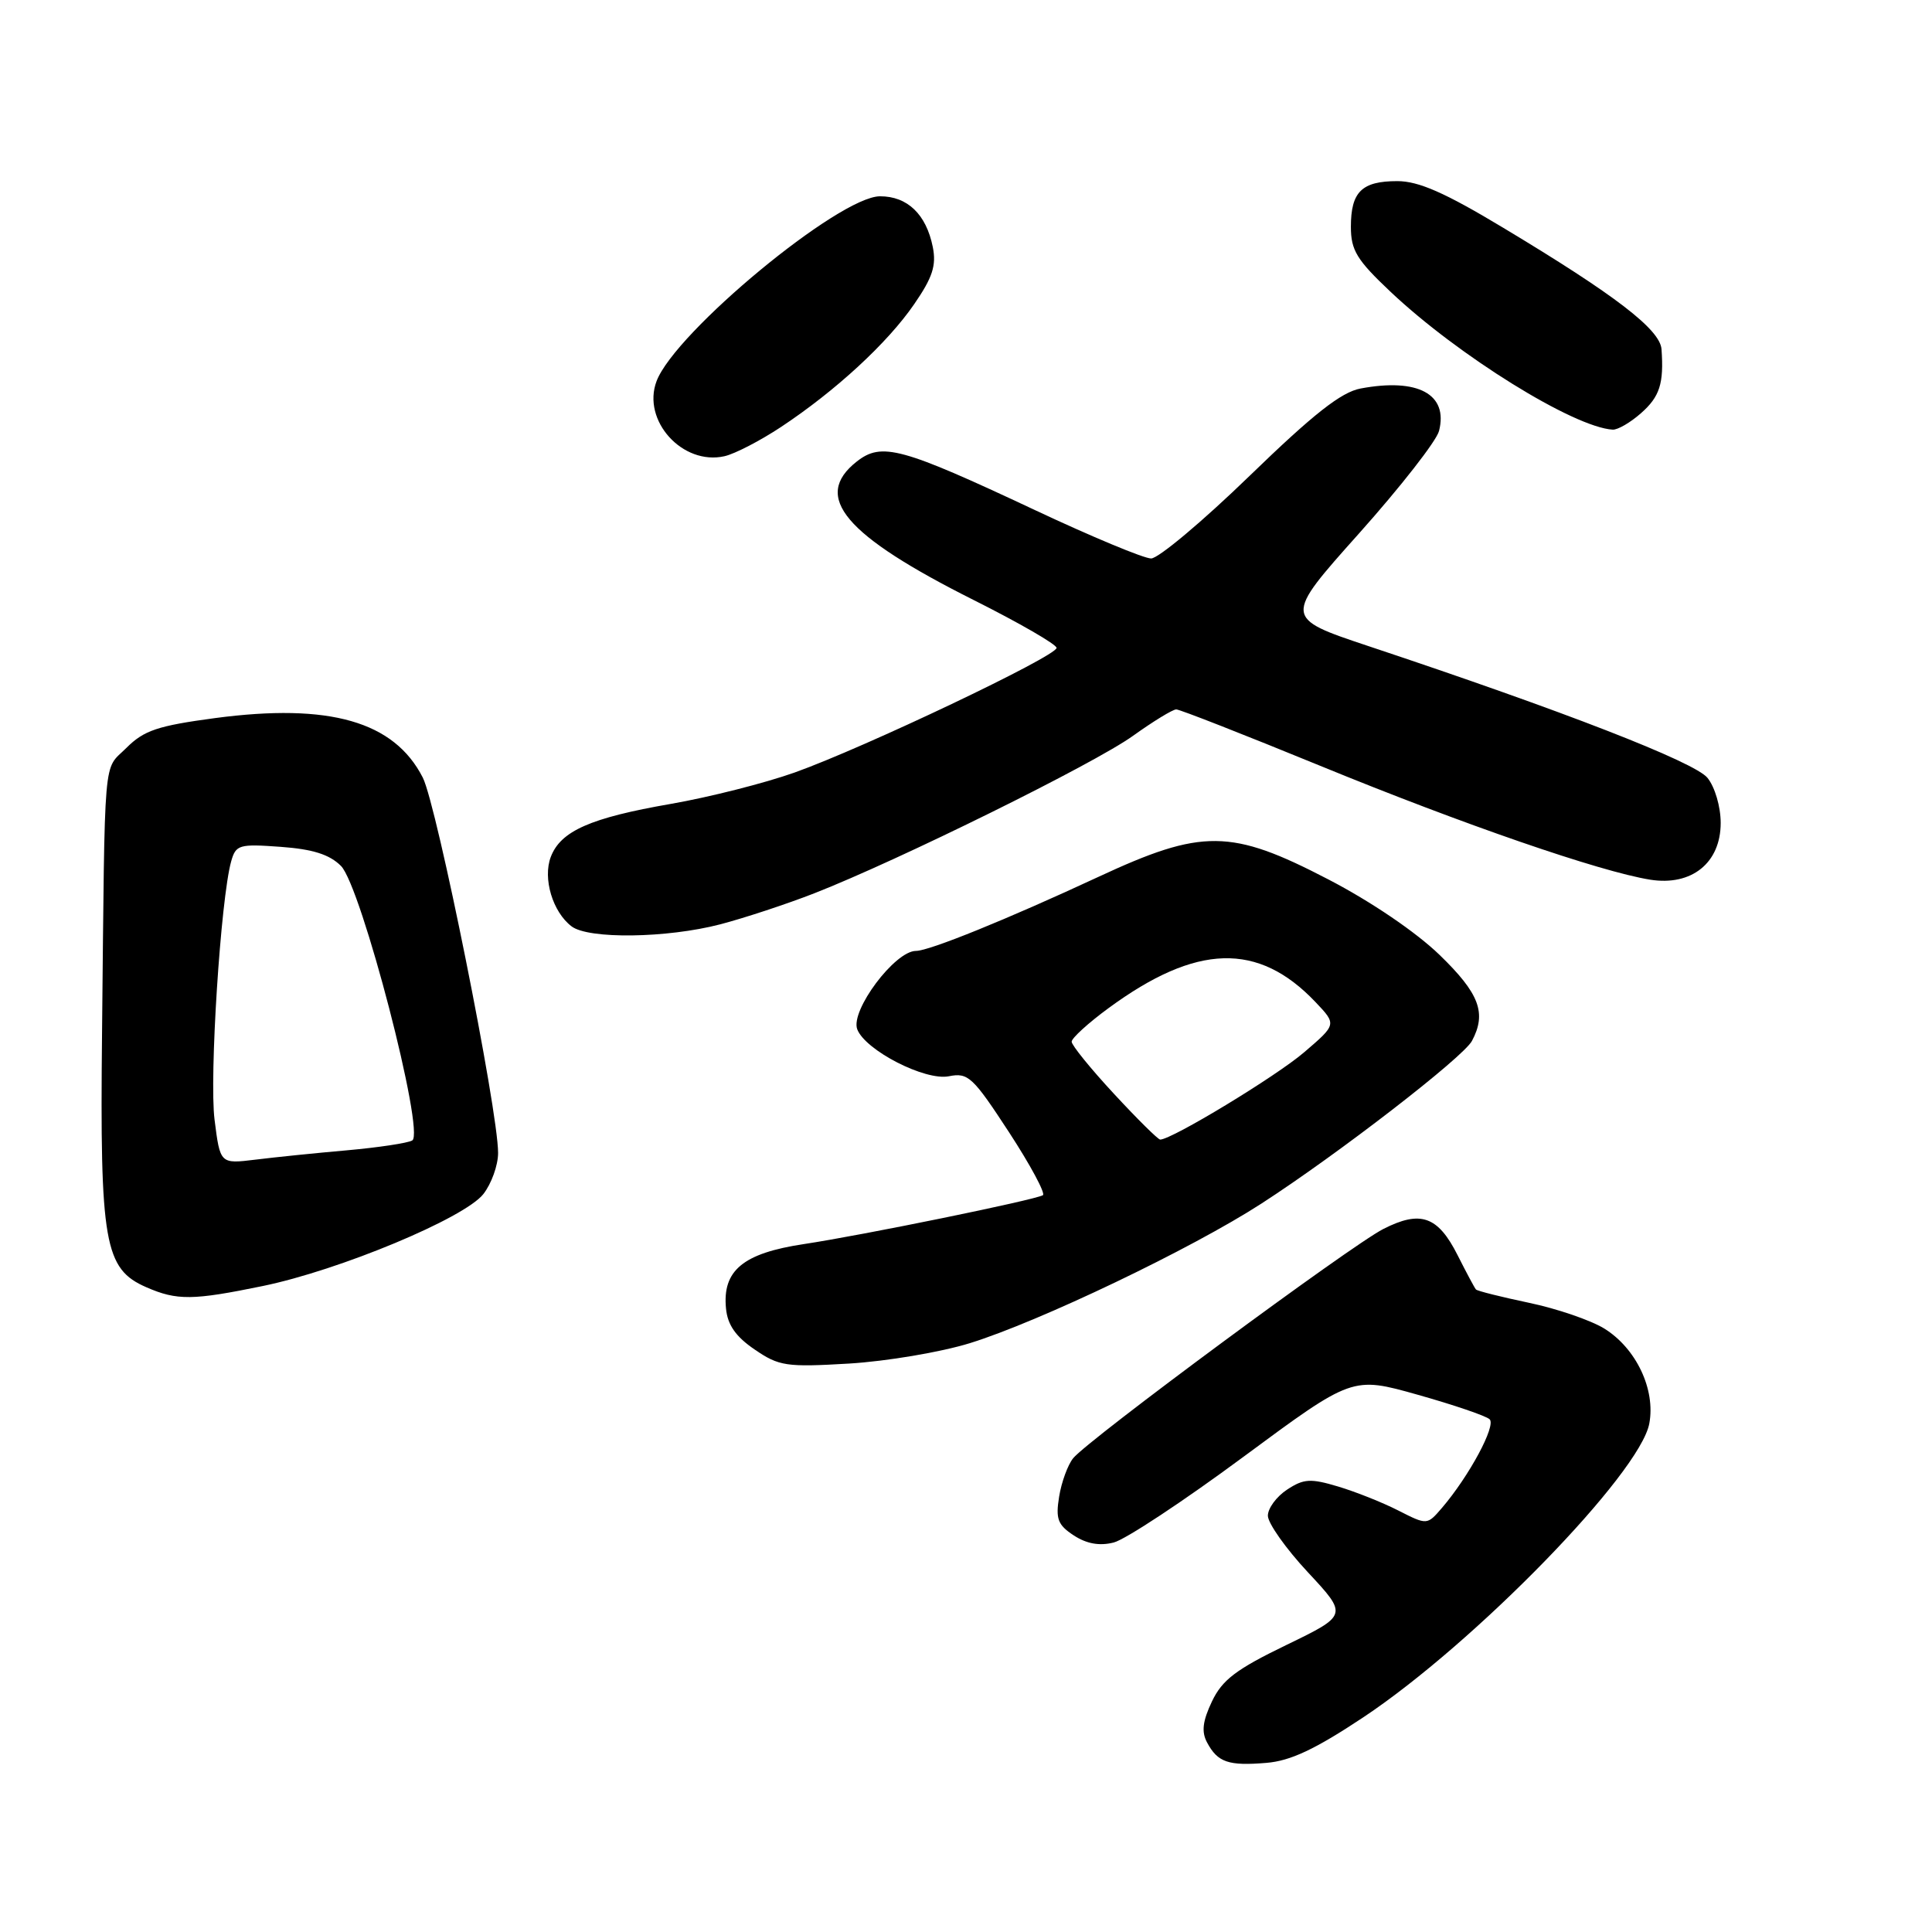 <?xml version="1.0" encoding="UTF-8" standalone="no"?>
<!DOCTYPE svg PUBLIC "-//W3C//DTD SVG 1.1//EN" "http://www.w3.org/Graphics/SVG/1.1/DTD/svg11.dtd" >
<svg xmlns="http://www.w3.org/2000/svg" xmlns:xlink="http://www.w3.org/1999/xlink" version="1.1" viewBox="0 0 256 256">
 <g >
 <path fill="currentColor"
d=" M 180.65 227.55 C 195.42 217.72 217.30 195.24 218.54 188.63 C 219.39 184.11 216.80 178.65 212.56 176.03 C 210.78 174.94 206.30 173.40 202.61 172.63 C 198.91 171.85 195.74 171.06 195.57 170.86 C 195.39 170.66 194.30 168.62 193.14 166.32 C 190.53 161.14 188.23 160.33 183.29 162.85 C 178.98 165.05 144.21 190.75 142.20 193.22 C 141.49 194.10 140.65 196.39 140.34 198.31 C 139.86 201.27 140.16 202.06 142.28 203.45 C 143.98 204.56 145.69 204.87 147.57 204.39 C 149.10 204.01 156.84 198.90 164.77 193.03 C 179.19 182.37 179.19 182.37 187.85 184.81 C 192.61 186.15 196.90 187.61 197.38 188.06 C 198.28 188.88 194.68 195.58 191.07 199.80 C 189.10 202.09 189.10 202.09 185.30 200.16 C 183.21 199.09 179.61 197.66 177.30 196.97 C 173.66 195.88 172.75 195.93 170.55 197.38 C 169.15 198.30 168.00 199.85 168.00 200.84 C 168.00 201.83 170.38 205.20 173.30 208.33 C 178.60 214.02 178.60 214.02 170.43 217.98 C 163.79 221.19 161.95 222.59 160.59 225.45 C 159.35 228.06 159.18 229.48 159.95 230.90 C 161.35 233.52 162.77 234.01 167.80 233.59 C 171.00 233.33 174.28 231.78 180.65 227.55 Z  M 128.50 177.98 C 137.70 175.13 157.87 165.48 167.13 159.49 C 177.28 152.93 193.87 140.11 195.04 137.93 C 197.01 134.24 196.04 131.65 190.75 126.53 C 187.63 123.51 181.65 119.45 176.00 116.52 C 163.11 109.82 159.32 109.78 145.50 116.21 C 133.46 121.81 123.13 126.00 121.37 126.00 C 118.57 126.00 112.65 133.92 113.59 136.39 C 114.67 139.18 122.58 143.24 125.73 142.61 C 128.28 142.10 128.90 142.68 133.69 150.01 C 136.54 154.38 138.56 158.15 138.19 158.37 C 137.11 159.01 114.28 163.68 106.50 164.85 C 98.46 166.06 95.70 168.35 96.20 173.39 C 96.41 175.57 97.50 177.12 100.00 178.82 C 103.23 181.03 104.19 181.17 112.50 180.68 C 117.45 180.38 124.65 179.17 128.50 177.98 Z  M 34.79 170.41 C 44.97 168.32 61.52 161.42 64.04 158.23 C 65.12 156.85 66.00 154.40 66.00 152.77 C 66.00 147.07 57.90 106.73 56.02 103.03 C 52.22 95.59 43.67 93.14 28.50 95.15 C 20.89 96.17 19.07 96.78 16.75 99.10 C 13.63 102.22 13.91 98.88 13.52 137.00 C 13.23 164.74 13.83 168.15 19.40 170.57 C 23.45 172.34 25.55 172.31 34.79 170.41 Z  M 95.43 122.48 C 98.64 121.64 104.25 119.79 107.89 118.37 C 119.08 113.99 144.99 101.20 150.13 97.50 C 152.81 95.58 155.39 94.00 155.86 94.00 C 156.33 94.00 164.92 97.37 174.95 101.48 C 193.90 109.25 211.99 115.49 218.64 116.56 C 224.15 117.44 228.00 114.34 228.00 109.04 C 228.00 106.89 227.23 104.28 226.25 103.07 C 224.55 100.97 207.16 94.21 181.29 85.60 C 170.09 81.86 170.09 81.86 180.08 70.68 C 185.57 64.53 190.35 58.42 190.68 57.10 C 191.92 52.23 187.88 50.05 180.28 51.48 C 177.72 51.96 174.05 54.84 165.57 63.06 C 159.36 69.08 153.49 74.00 152.53 74.00 C 151.57 74.00 144.65 71.12 137.14 67.59 C 119.40 59.26 116.83 58.56 113.52 61.16 C 107.59 65.83 111.90 70.92 129.06 79.53 C 135.08 82.55 140.00 85.39 140.00 85.85 C 140.00 86.95 114.50 99.08 105.30 102.36 C 101.34 103.77 93.95 105.64 88.89 106.52 C 78.23 108.37 74.29 110.11 72.98 113.55 C 71.90 116.40 73.23 120.85 75.74 122.75 C 77.99 124.46 88.35 124.32 95.43 122.48 Z  M 103.50 56.57 C 110.73 51.78 117.60 45.45 121.13 40.31 C 123.57 36.77 124.09 35.18 123.60 32.73 C 122.73 28.39 120.23 26.00 116.60 26.01 C 111.19 26.03 89.47 44.00 87.00 50.50 C 85.02 55.72 90.44 61.71 96.00 60.45 C 97.38 60.14 100.75 58.39 103.50 56.57 Z  M 217.44 54.75 C 219.93 52.56 220.48 50.82 220.16 46.28 C 219.97 43.66 214.05 39.11 199.20 30.19 C 191.46 25.53 187.98 24.00 185.15 24.00 C 180.44 24.00 179.00 25.42 179.00 30.05 C 179.00 33.17 179.78 34.44 184.25 38.66 C 193.23 47.14 208.52 56.62 213.69 56.93 C 214.35 56.97 216.04 55.99 217.44 54.75 Z  M 147.61 144.94 C 144.52 141.61 142.00 138.50 142.00 138.03 C 142.00 137.56 144.20 135.55 146.89 133.58 C 158.53 125.03 166.72 124.79 174.31 132.78 C 177.12 135.74 177.12 135.74 172.81 139.43 C 169.11 142.61 155.27 151.00 153.73 151.00 C 153.45 151.00 150.69 148.27 147.61 144.94 Z  M 28.43 148.37 C 27.72 142.77 29.24 119.12 30.63 114.14 C 31.25 111.93 31.68 111.81 37.18 112.21 C 41.45 112.52 43.66 113.22 45.18 114.74 C 47.87 117.43 56.36 150.15 54.62 151.12 C 54.00 151.47 50.12 152.05 46.00 152.42 C 41.88 152.78 36.40 153.34 33.84 153.66 C 29.17 154.23 29.17 154.23 28.43 148.37 Z "/>
</g>
</svg>